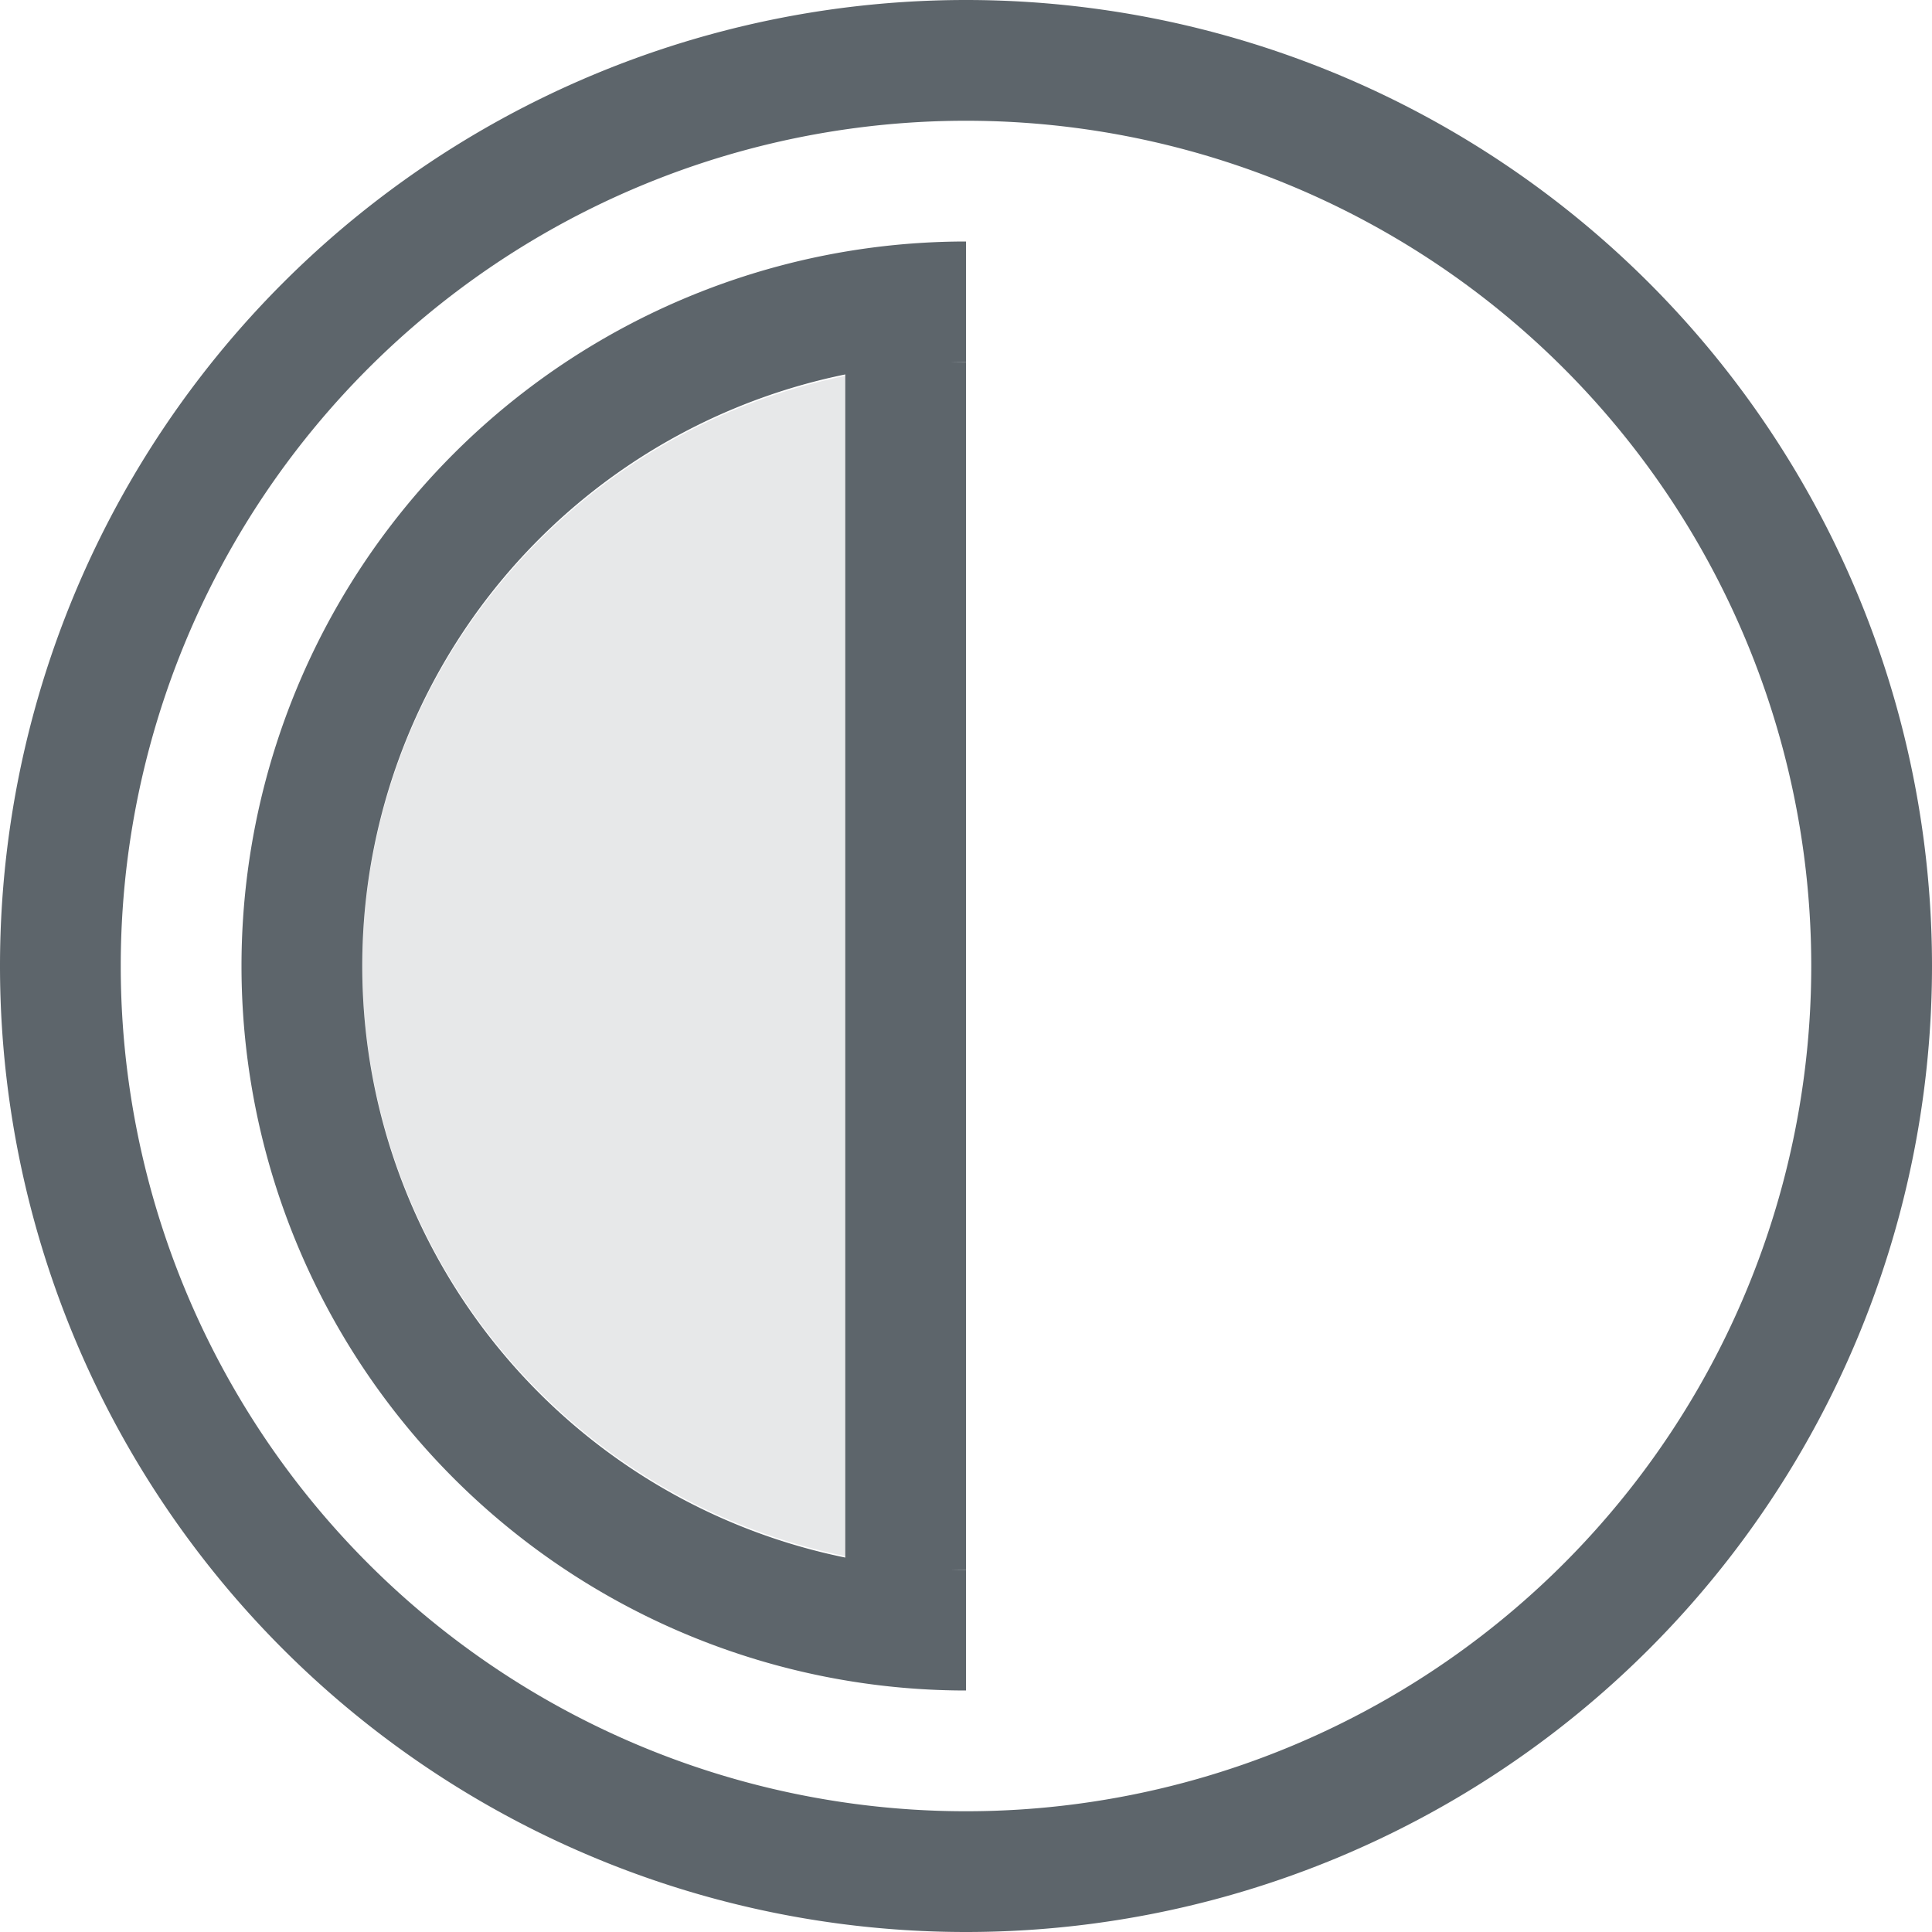 <svg width="16px" height="16px" version="1.1" viewBox="0 0 16 16" xmlns="http://www.w3.org/2000/svg">
 <path d="m8 0a8 8 0 0 0-8 8 8 8 0 0 0 8 8 8 8 0 0 0 8-8 8 8 0 0 0-8-8zm0 1a7 7 0 0 1 7 7 7 7 0 0 1-7 7 7 7 0 0 1-7-7 7 7 0 0 1 7-7z" fill="#5d656b" fill-rule="evenodd" stop-color="#000000"/>
 <path d="m8 2a6 6 0 0 0-6 6 6 6 0 0 0 6 6v-1a5 5 0 0 1-5-5 5 5 0 0 1 5-5v-1z" fill="#5d656b" fill-rule="evenodd" stop-color="#000000" stroke-width=".857"/>
 <path d="m7 3.113a5 5 0 0 0-4 4.887 5 5 0 0 0 4 4.887v-9.773z" fill="#5d656b" fill-rule="evenodd" opacity=".15" stop-color="#000000" stroke-width=".714"/>
 <rect x="7" y="3" width="1" height="10" fill="#5d656b" fill-rule="evenodd" stop-color="#000000"/>
</svg>
